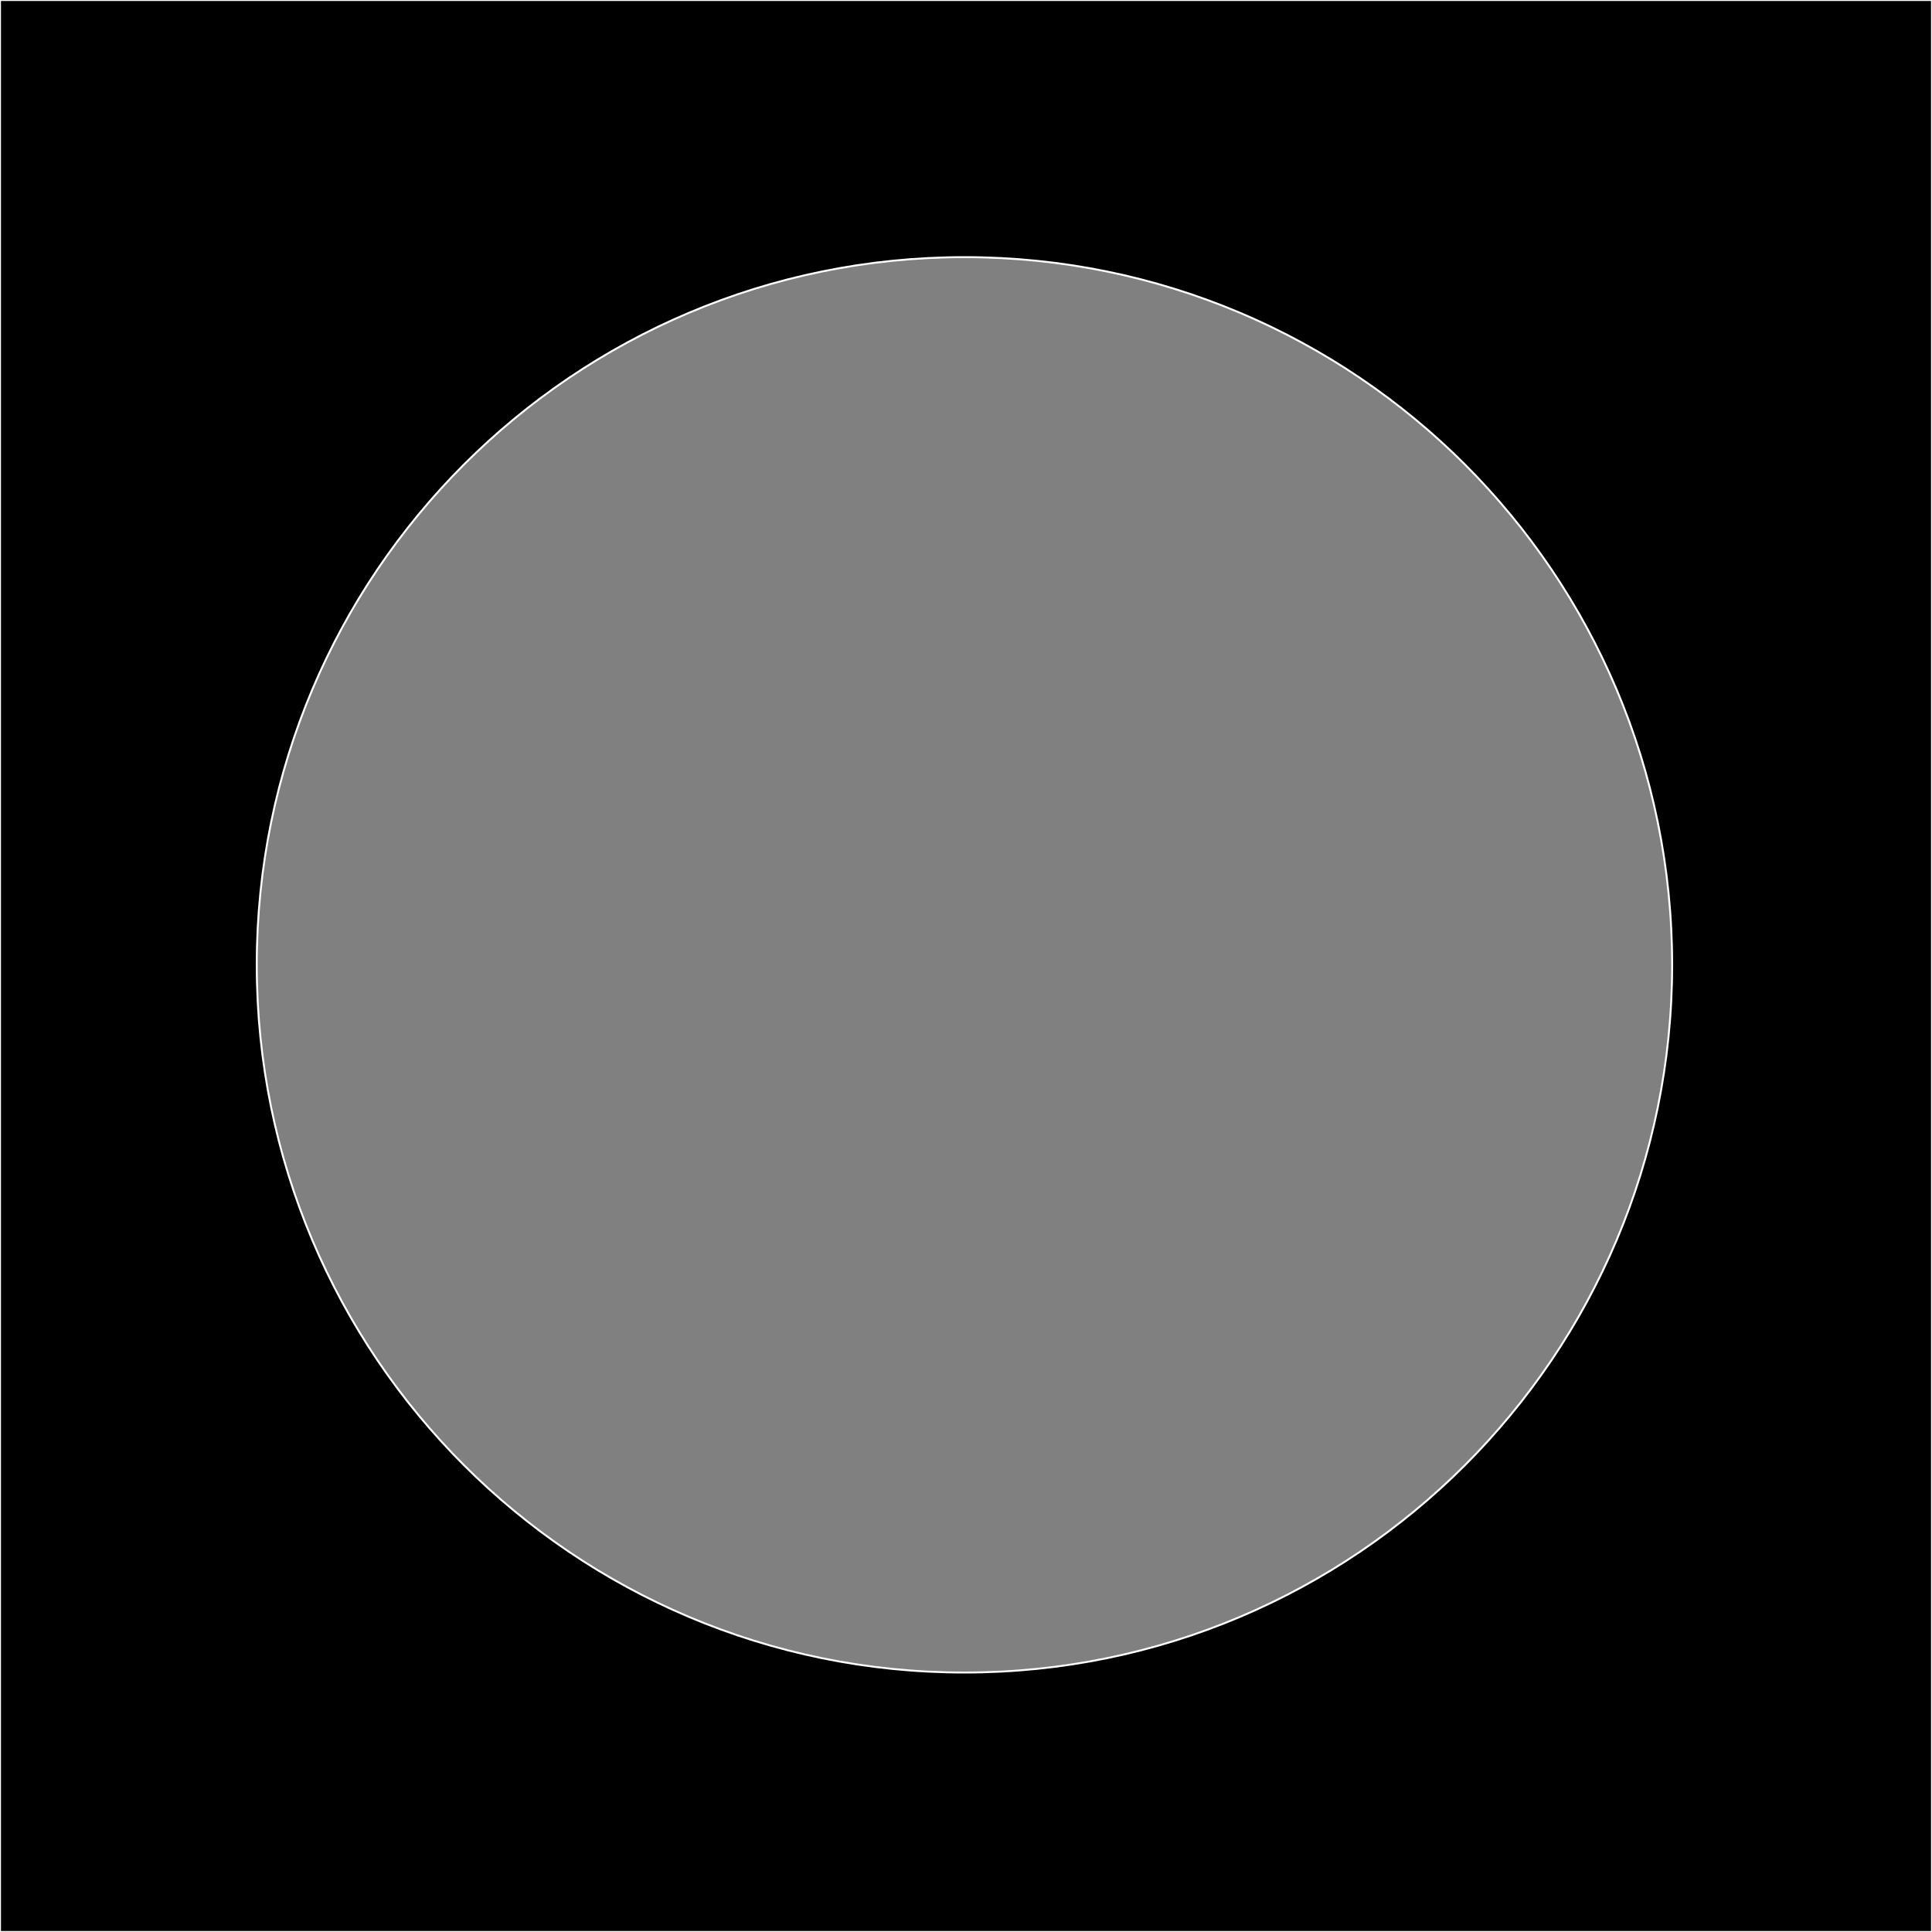 <?xml version="1.0" encoding="utf-8"?>
<!-- Generator: Adobe Illustrator 18.1.1, SVG Export Plug-In . SVG Version: 6.00 Build 0)  -->
<svg version="1.1" id="Layer_1" xmlns="http://www.w3.org/2000/svg" xmlns:xlink="http://www.w3.org/1999/xlink" x="0px" y="0px"
	 viewBox="0 0 1000 1000" enable-background="new 0 0 1000 1000" xml:space="preserve">
<rect x="0" y="0" width="1000" height="1000" fill="#808080" stroke="none"/>
<path stroke="#FFFFFF" stroke-miterlimit="10" d="M0,0v1000h1000V0H0z M499.2,865.7c-202.3,0-366.3-164-366.3-366.3
	s164-366.3,366.3-366.3s366.3,164,366.3,366.3S701.5,865.7,499.2,865.7z"/>
</svg>
